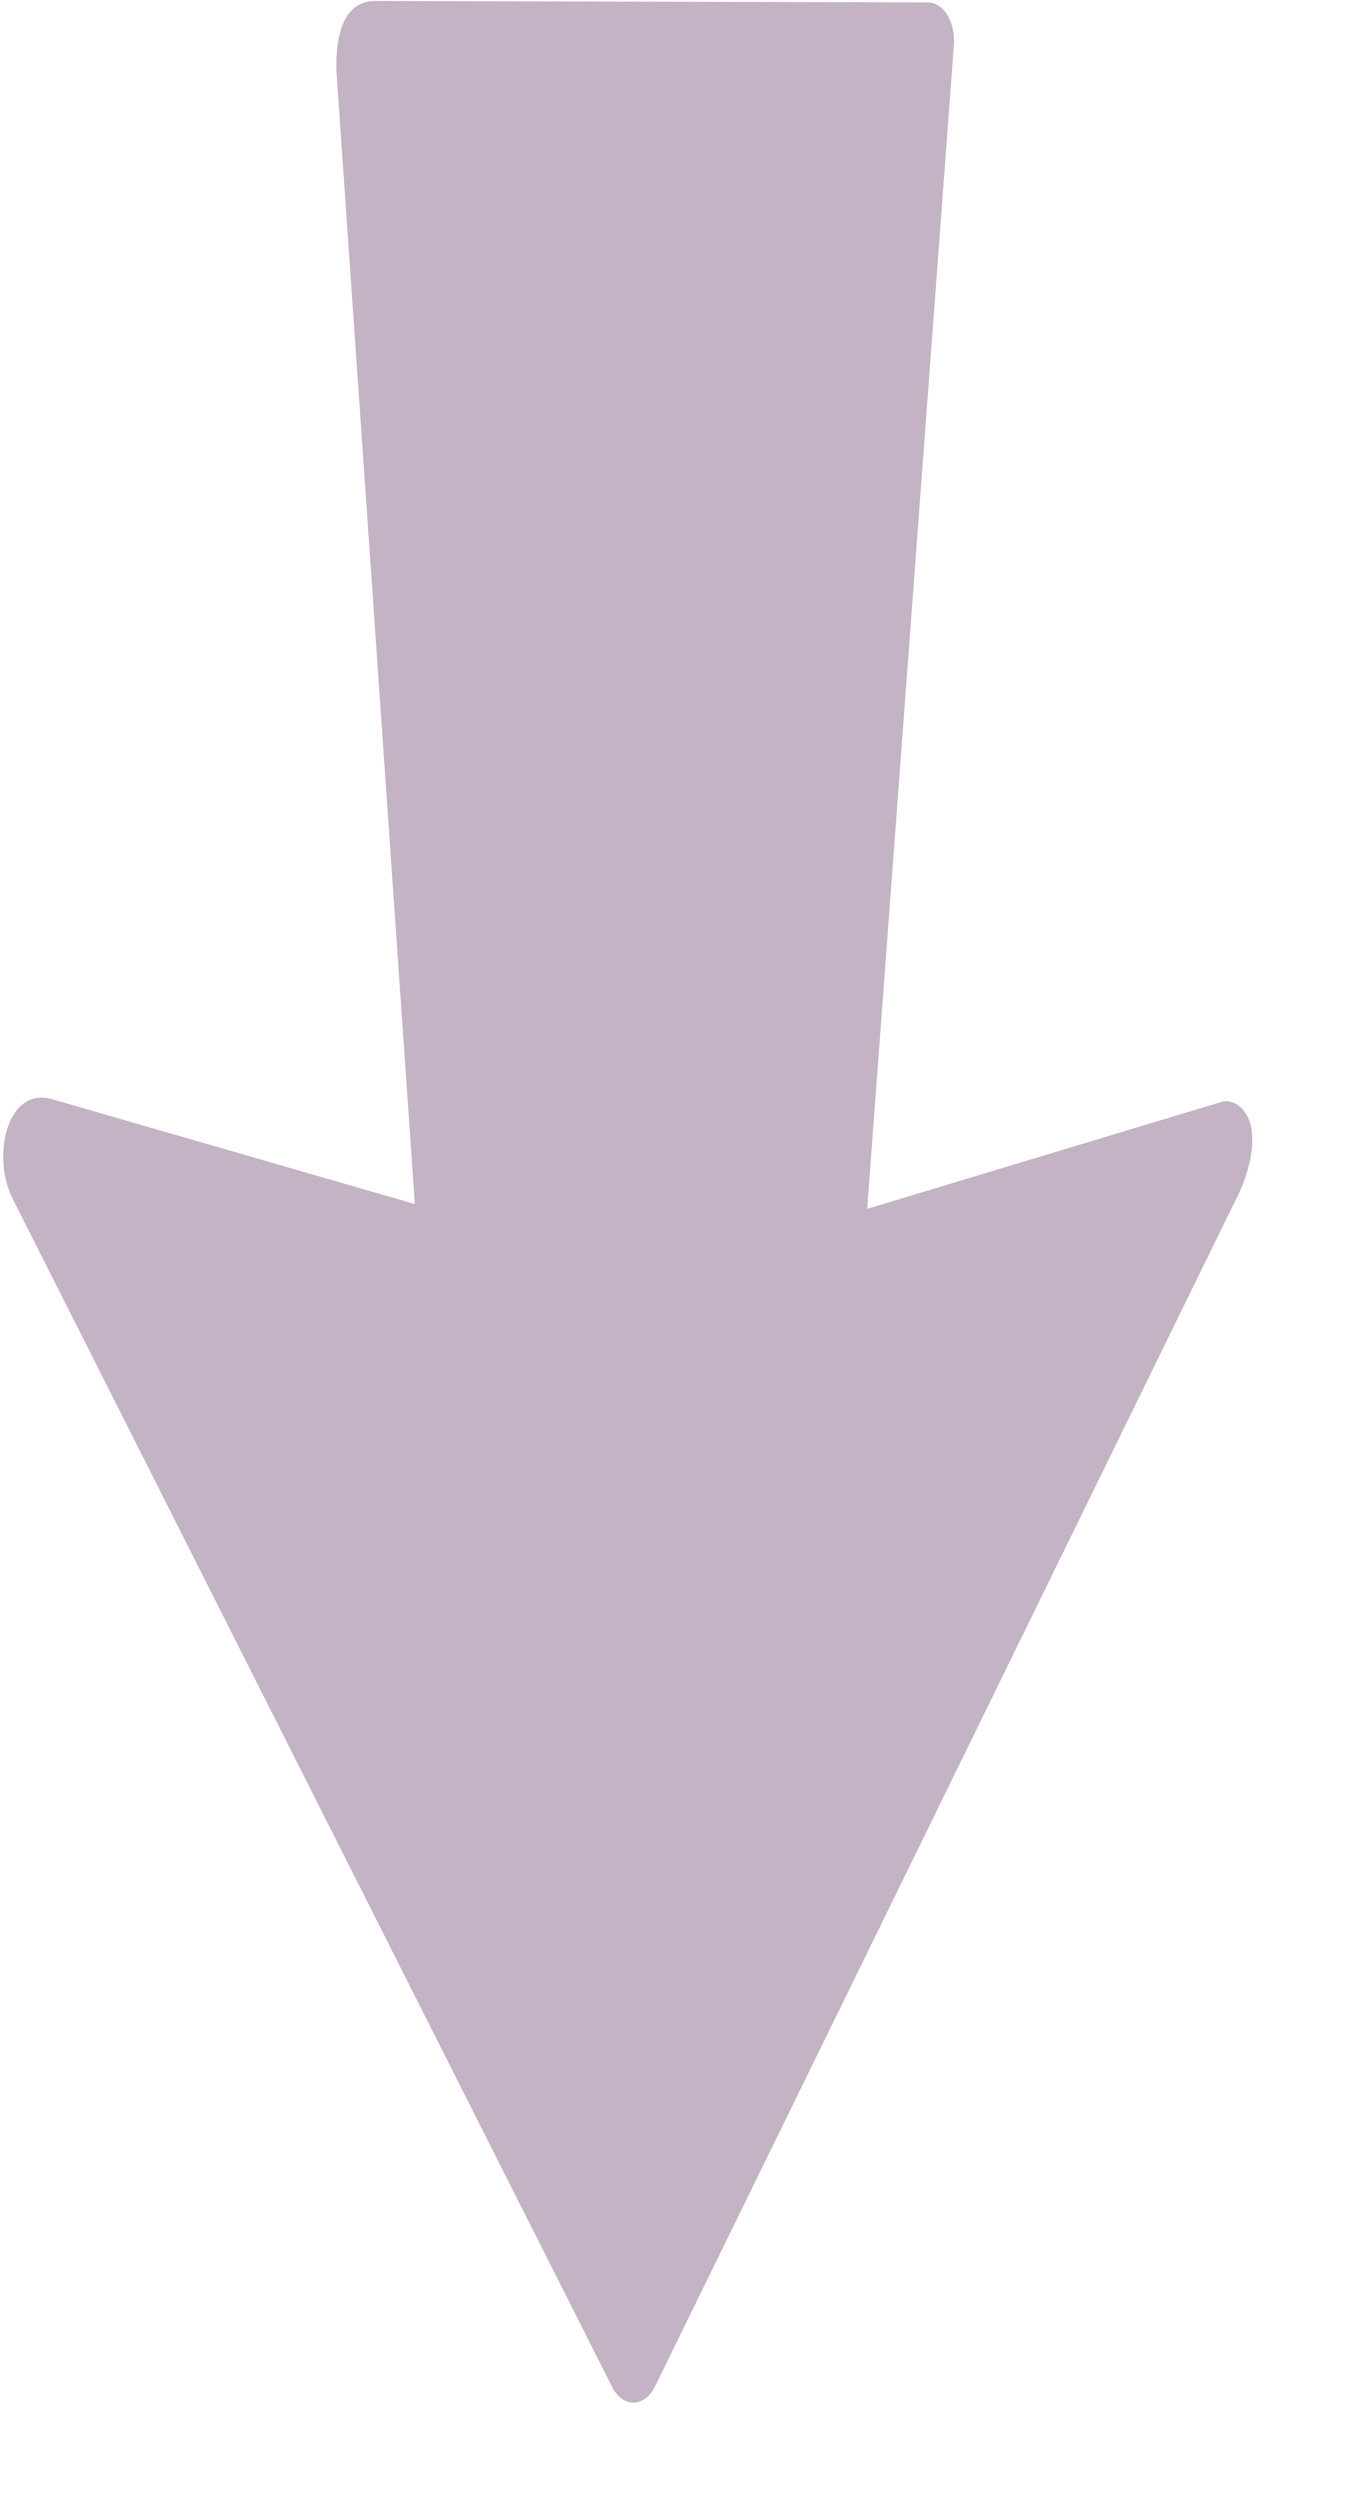 <svg width="13" height="24" viewBox="0 0 13 24" fill="none" xmlns="http://www.w3.org/2000/svg">
<g clip-path="url(#clip0_2209_156)">
<path fill-rule="evenodd" clip-rule="evenodd" d="M0.031 11.12C0.033 11.251 0.061 11.384 0.117 11.498L0.117 11.498L5.878 22.915C5.925 23.008 6.004 23.065 6.084 23.064C6.163 23.063 6.242 23.004 6.288 22.91L11.862 11.522C11.971 11.319 12.084 10.963 11.986 10.735C11.931 10.613 11.823 10.549 11.725 10.578L8.326 11.604L9.159 0.426C9.166 0.325 9.143 0.22 9.096 0.144C9.049 0.068 8.98 0.023 8.91 0.023L3.608 0.009C3.255 0.006 3.207 0.439 3.237 0.787L3.983 11.558L0.489 10.548C0.187 10.469 0.025 10.786 0.031 11.12Z" fill="#C4B3C4"/>
</g>
<defs>
<clipPath id="clip0_2209_156">
<rect width="23.048" height="11.993" fill="white" transform="translate(0 23.048) rotate(-89.853)"/>
</clipPath>
</defs>
</svg>
